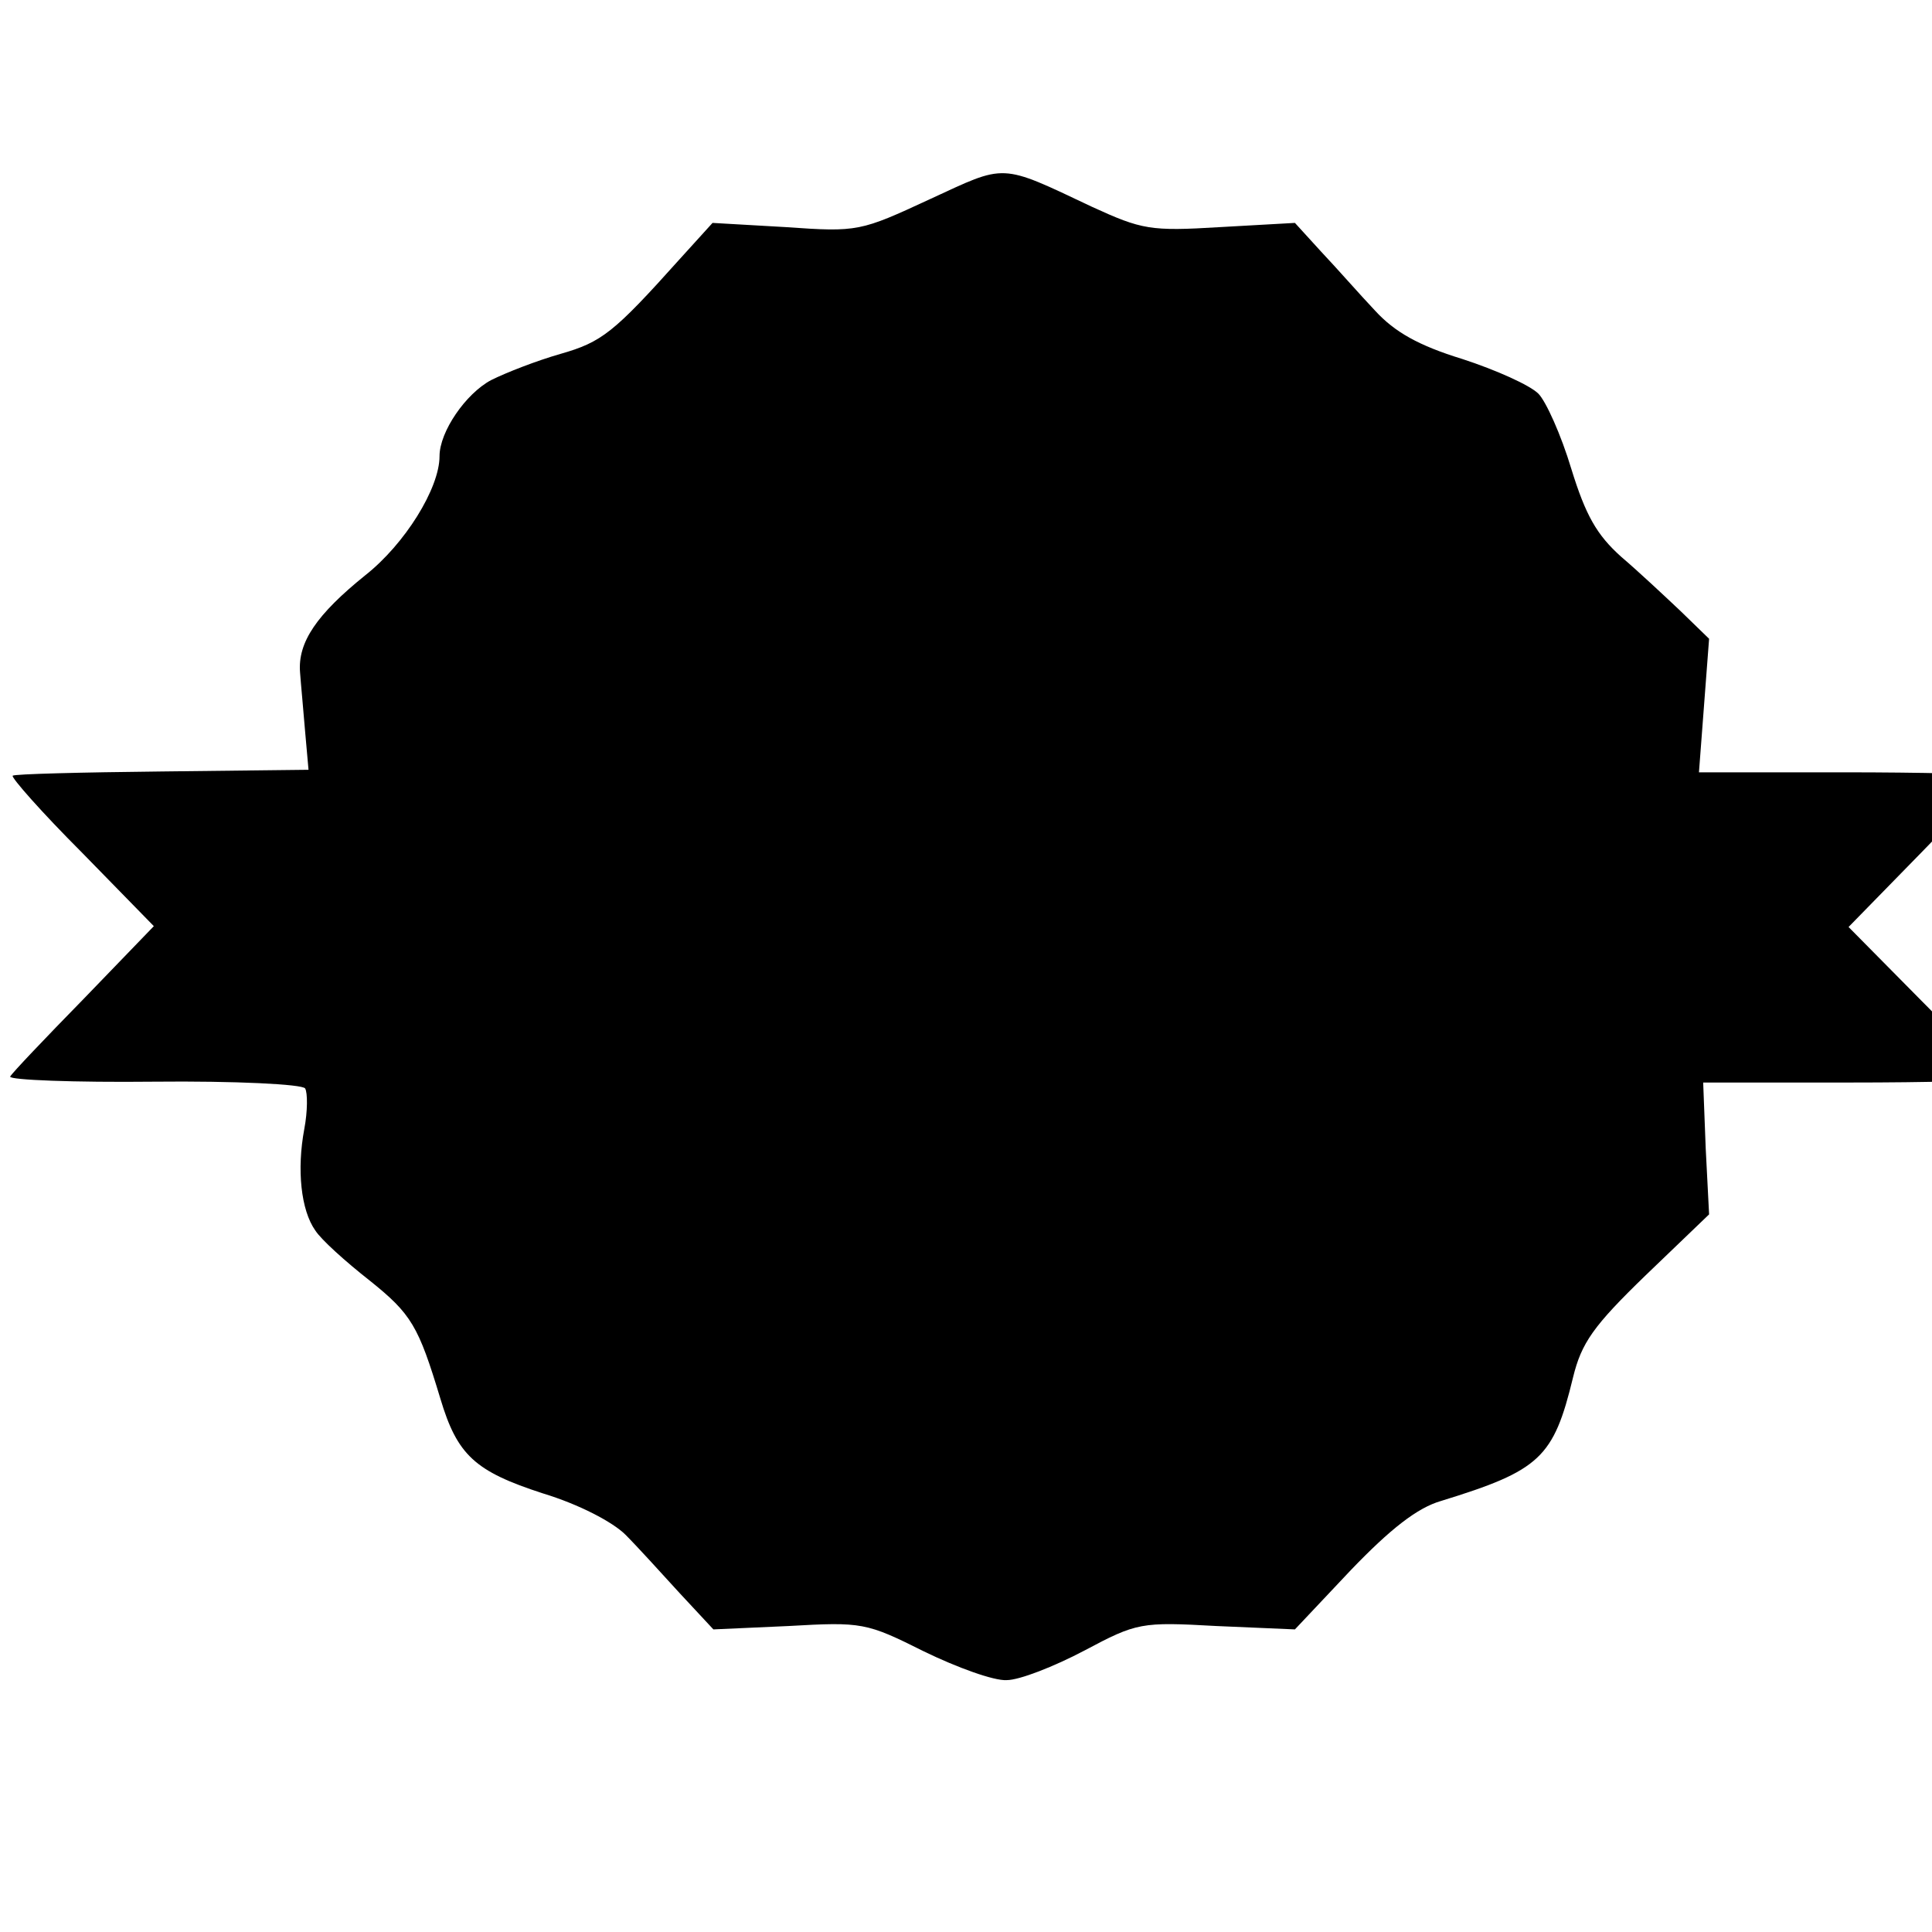 <?xml version="1.0" standalone="no"?>
<!DOCTYPE svg PUBLIC "-//W3C//DTD SVG 20010904//EN"
 "http://www.w3.org/TR/2001/REC-SVG-20010904/DTD/svg10.dtd">
<svg version="1.0" xmlns="http://www.w3.org/2000/svg"
 width="16pt" height="16pt" viewBox="0 0 16 16"
 preserveAspectRatio="xMidYMid meet">
<g transform="translate(0,16) scale(0.007,-0.007)"
fill="#000000" stroke="none">
<path d="M1100 2050 c-82 -38 -85 -39 -170 -33 l-87 5 -39 -43 c-78 -87 -92
-98 -141 -112 -28 -8 -64 -22 -82 -31 -30 -16 -61 -61 -61 -90 0 -38 -41 -104
-88 -141 -57 -46 -80 -79 -77 -115 1 -14 4 -45 6 -70 l4 -45 -174 -2 c-95 -1
-174 -3 -176 -5 -2 -2 34 -43 82 -91 l85 -87 -83 -86 c-46 -47 -85 -88 -87
-92 -1 -4 76 -7 170 -6 96 1 176 -3 179 -8 3 -5 3 -27 -1 -48 -9 -48 -4 -96
13 -120 7 -11 36 -37 64 -59 50 -40 58 -54 84 -140 20 -67 41 -86 121 -112 43
-13 83 -34 98 -49 14 -14 43 -46 64 -69 l40 -43 89 4 c87 5 92 4 160 -30 39
-19 83 -35 98 -34 15 0 56 16 92 35 62 33 67 34 156 29 l93 -4 66 70 c47 49
79 74 107 82 117 36 133 51 156 146 10 41 24 61 86 121 l75 72 -4 78 -3 78
173 0 c94 0 172 2 172 5 0 2 -39 44 -87 92 l-86 87 86 88 c47 48 84 89 82 91
-2 2 -80 4 -174 4 l-171 0 6 79 6 79 -34 33 c-18 17 -50 47 -70 64 -29 26 -42
49 -59 104 -12 40 -30 80 -39 89 -10 10 -50 28 -90 41 -52 16 -80 32 -103 57
-18 19 -46 51 -64 70 l-31 34 -89 -5 c-82 -5 -92 -3 -151 24 -110 52 -101 51
-192 9z"/>
</g>
</svg>

